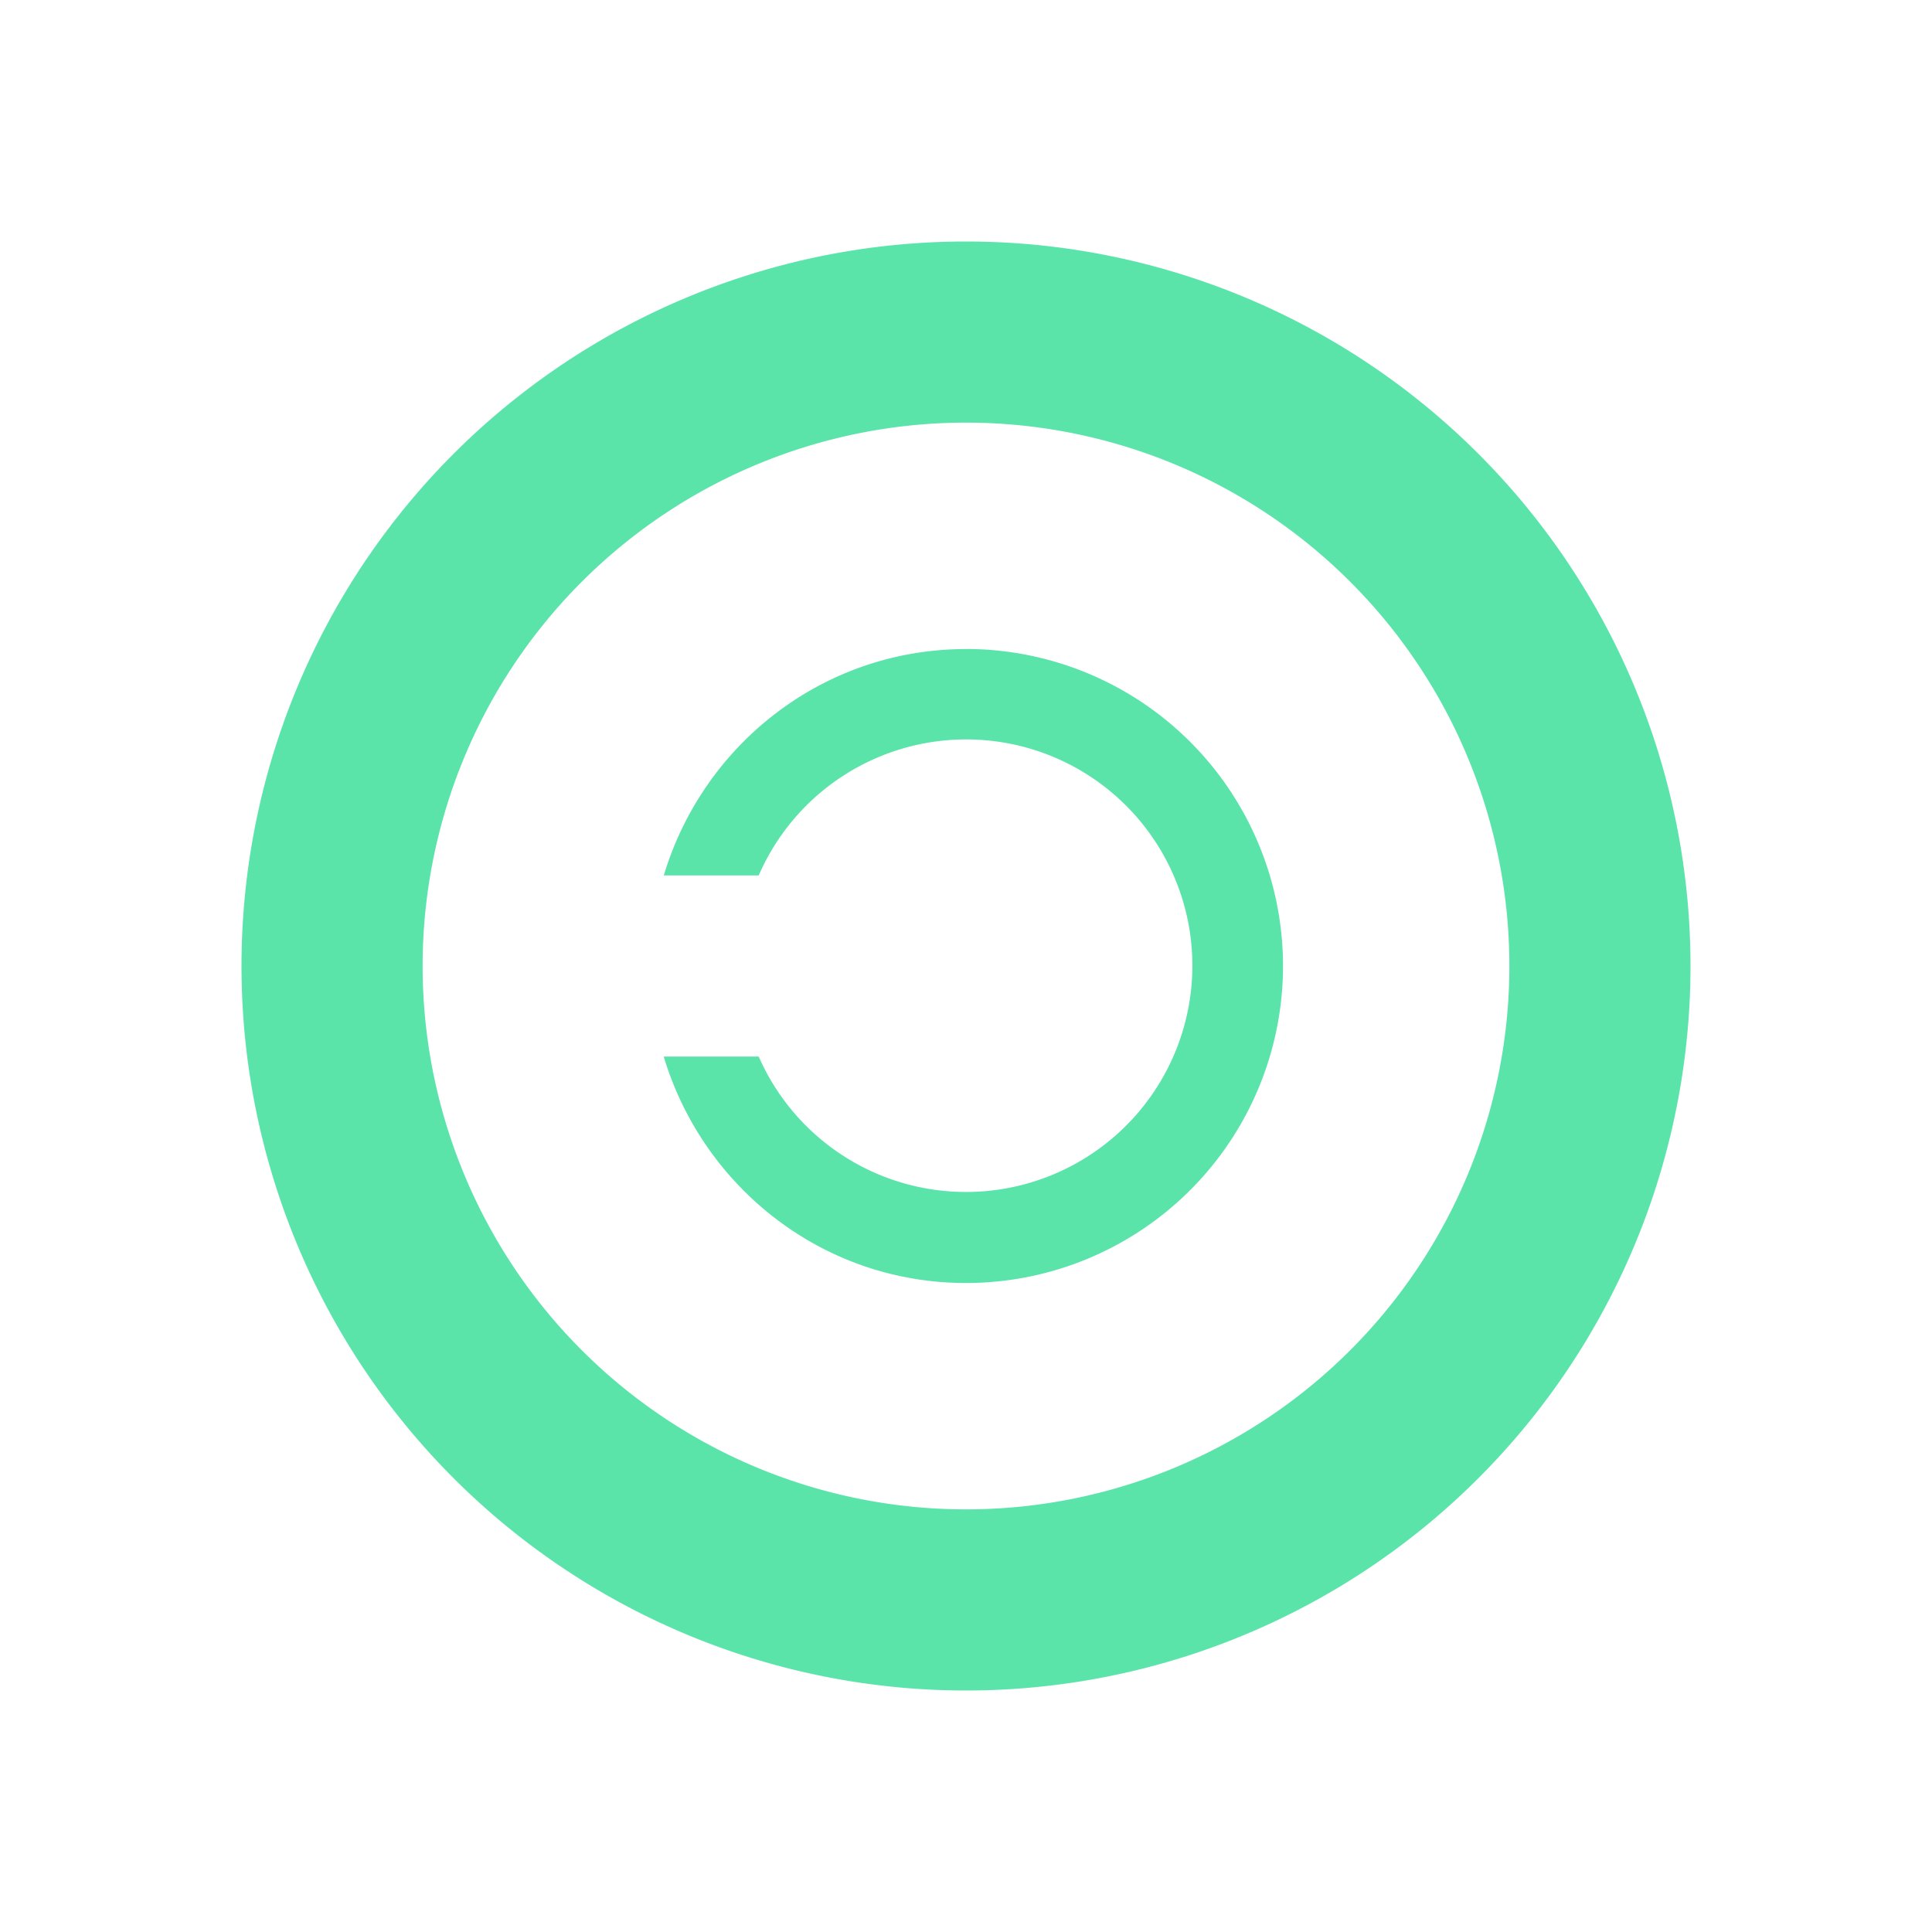 <svg xmlns="http://www.w3.org/2000/svg" width="24" height="24" style="background:#181818" viewBox="0 0 24 24">
    <g fill="none" fill-rule="evenodd">
        <path fill="#5AE4AA" d="M12 21a9 9 0 1 1 0-18 9 9 0 0 1 0 18m0-15.75a6.75 6.75 0 1 1 0 13.5 6.75 6.75 0 1 1 0-13.5zm0 2.813c-1.78 0-3.268 1.19-3.754 2.812h1.179A2.81 2.81 0 0 1 14.812 12a2.812 2.812 0 0 1-5.387 1.125h-1.18c.487 1.622 1.974 2.813 3.755 2.813a3.937 3.937 0 1 0 0-7.876z"/>
    </g>
</svg>
